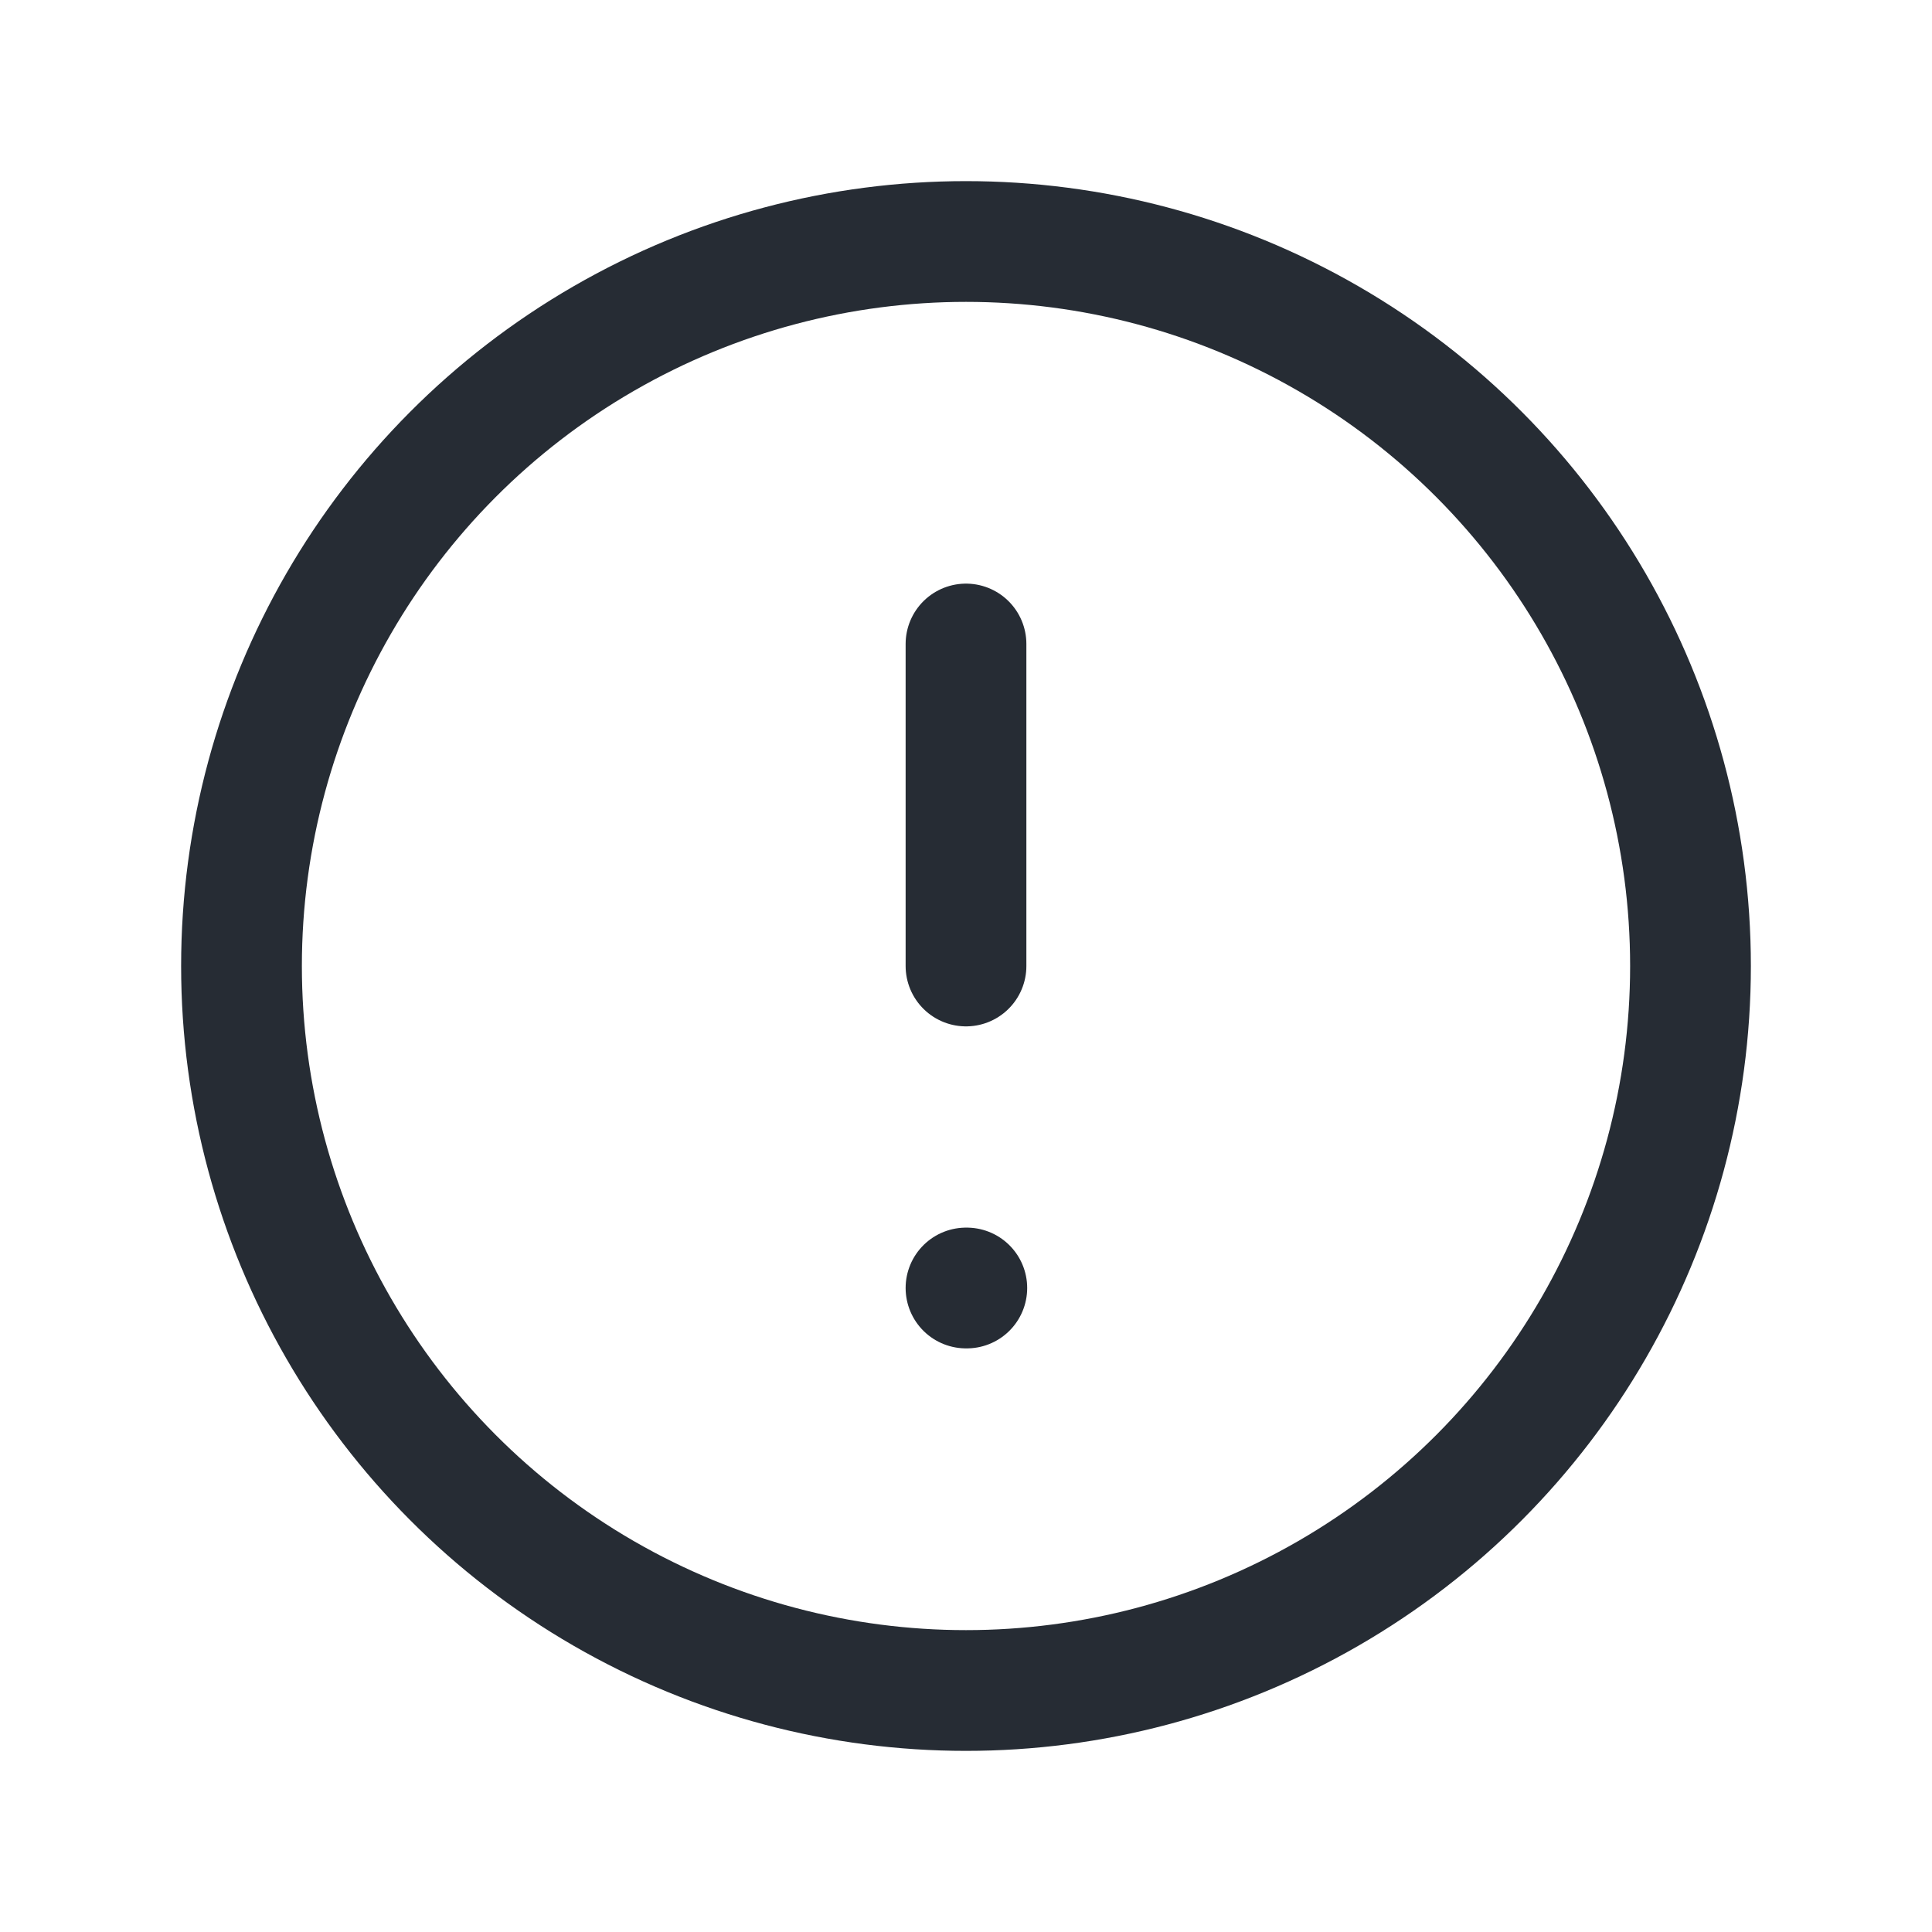 <svg id="alert-circle" xmlns="http://www.w3.org/2000/svg" width="24" height="24" viewBox="0 0 24 24">
  <path id="Path_270" data-name="Path 270" d="M0,0H24V24H0Z" fill="none"/>
  <circle id="Ellipse_29" data-name="Ellipse 29" cx="9" cy="9" r="9" transform="translate(3 3)" fill="none" stroke="#262c34" stroke-linecap="round" stroke-linejoin="round" stroke-width="1.5"/>
  <line id="Line_23" data-name="Line 23" y2="4" transform="translate(12 8)" fill="none" stroke="#262c34" stroke-linecap="round" stroke-linejoin="round" stroke-width="1.5"/>
  <line id="Line_24" data-name="Line 24" x2="0.01" transform="translate(12 16)" fill="none" stroke="#262c34" stroke-linecap="round" stroke-linejoin="round" stroke-width="1.5"/>
</svg>
